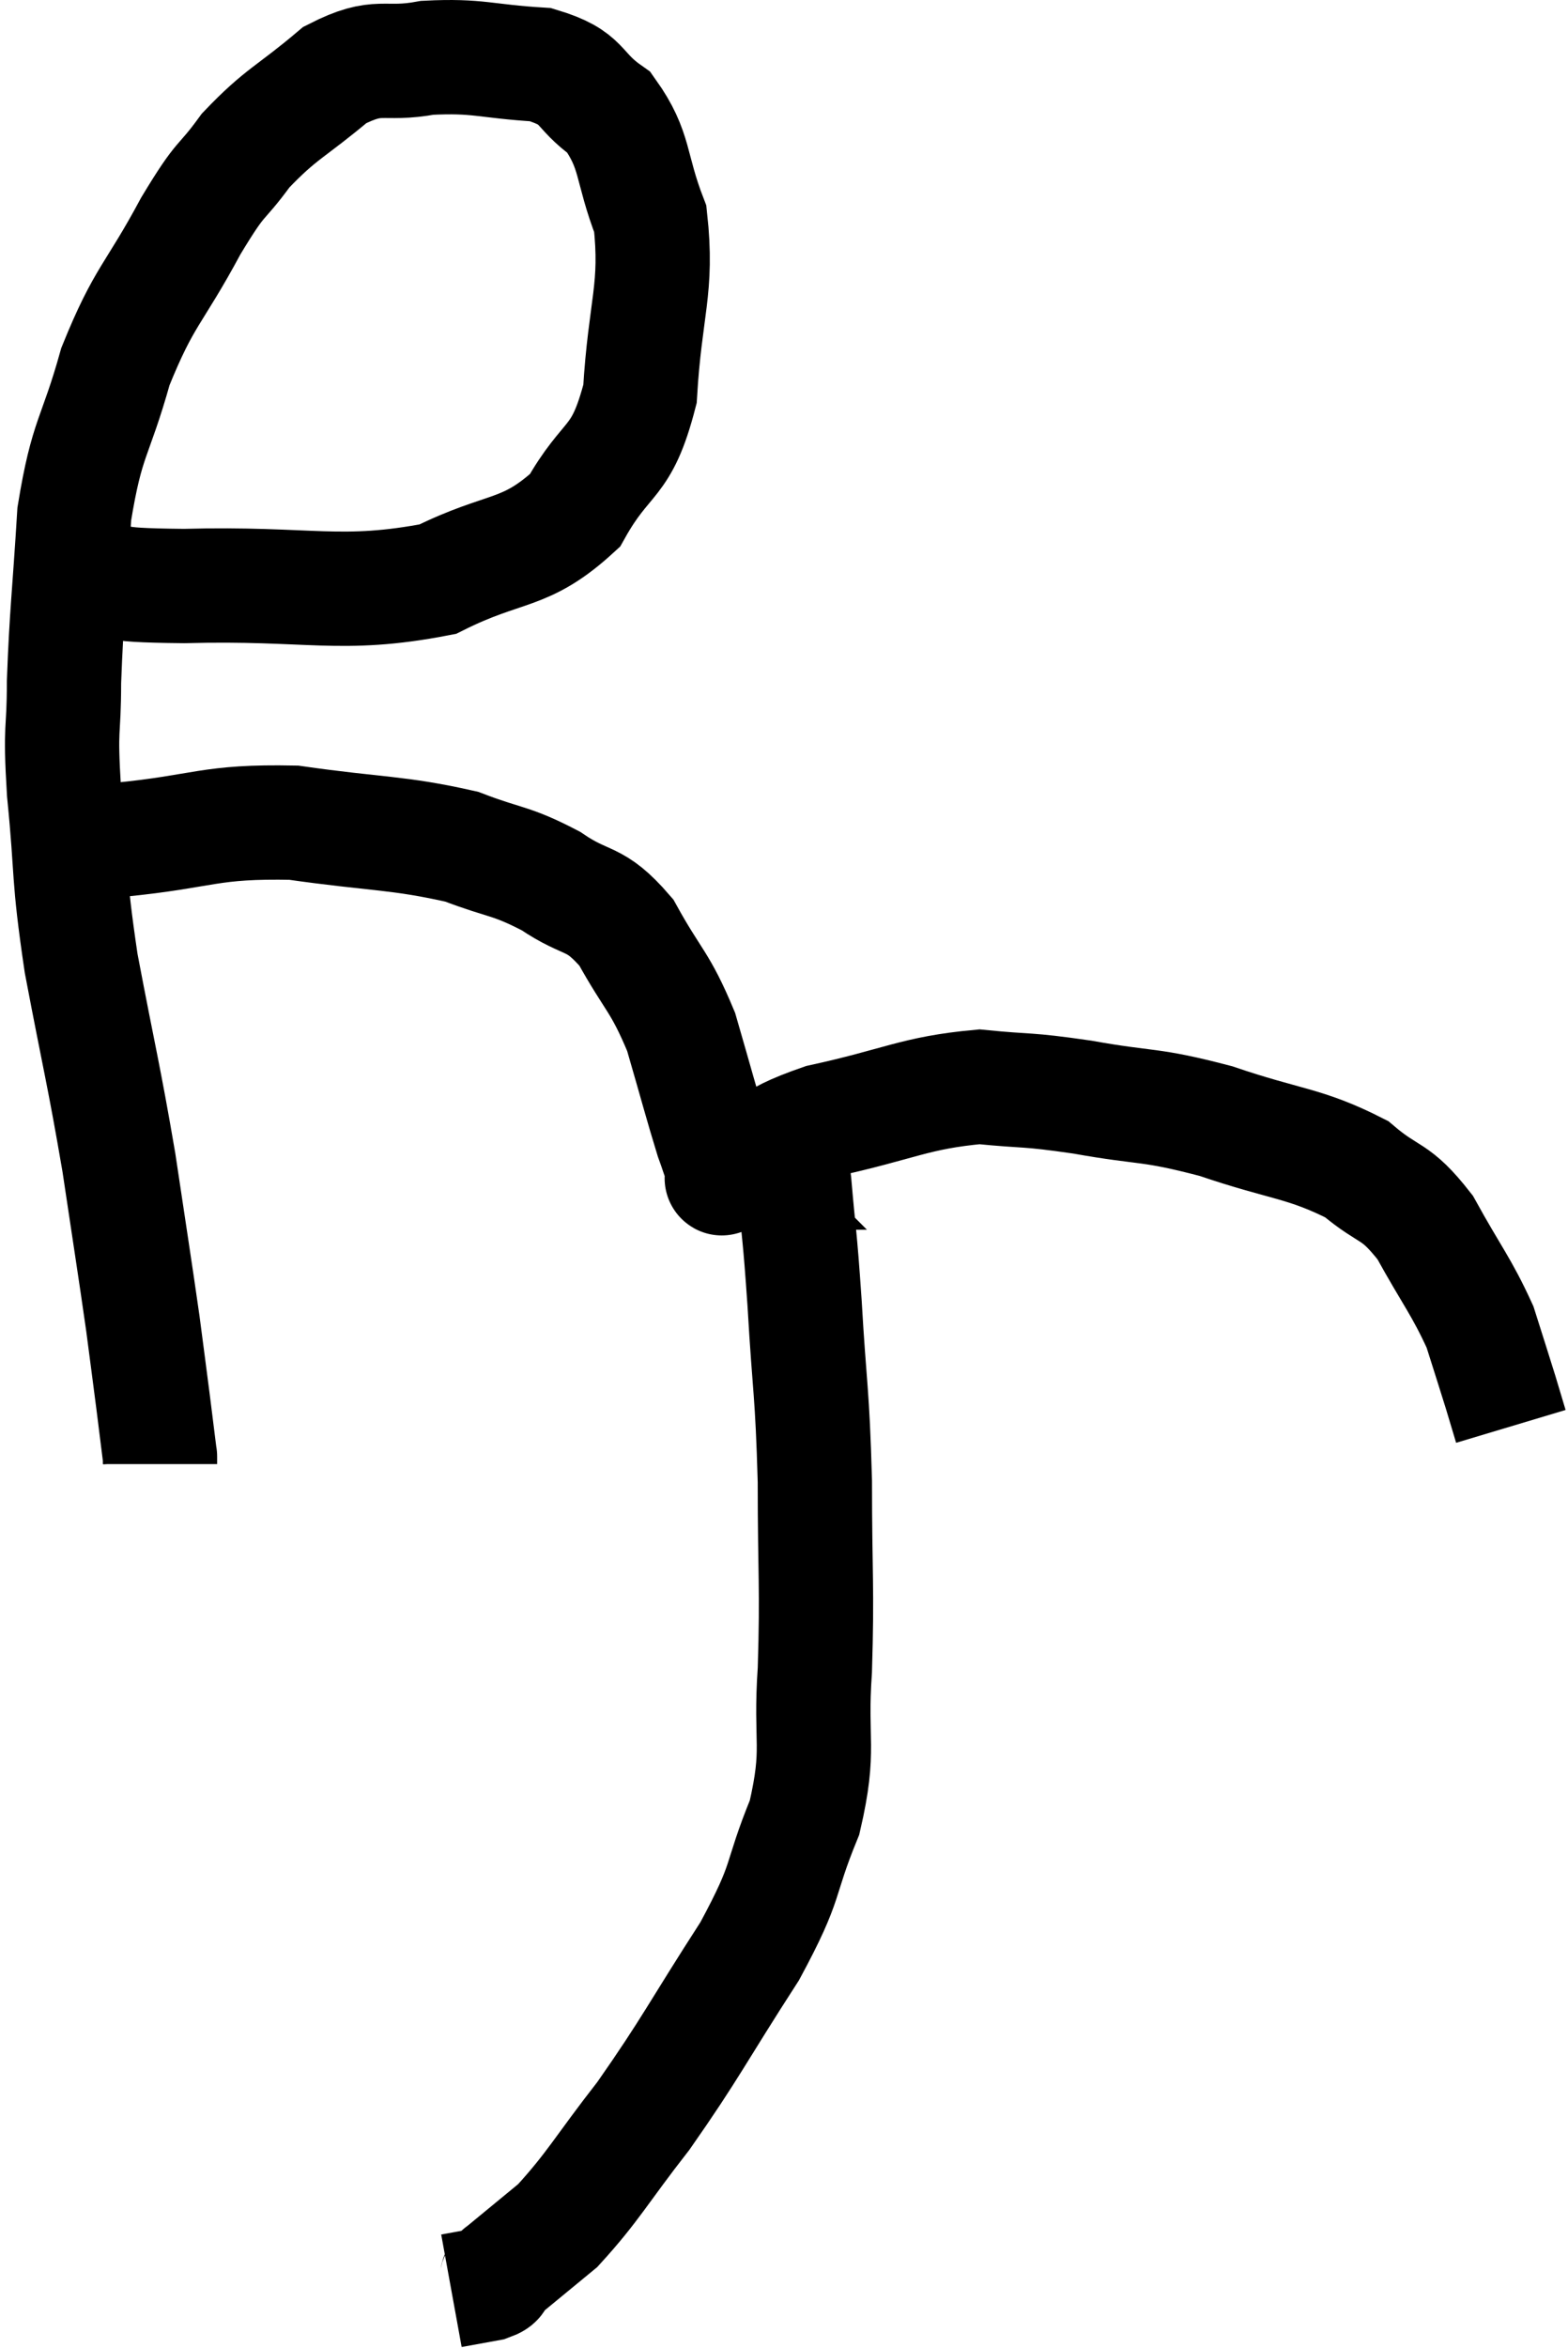 <svg xmlns="http://www.w3.org/2000/svg" viewBox="6.14 5.049 27.44 41.071" width="27.44" height="41.071"><path d="M 7.56 15.12 C 8.46 15.21, 7.8 15.285, 9.36 15.3 C 11.58 15.24, 12.09 15.51, 13.8 15.18 C 15 14.58, 15.315 14.79, 16.2 13.98 C 16.77 12.96, 17.01 13.215, 17.34 11.94 C 17.43 10.41, 17.655 10.11, 17.52 8.88 C 17.16 7.95, 17.28 7.695, 16.8 7.02 C 16.2 6.6, 16.395 6.42, 15.6 6.18 C 14.61 6.12, 14.52 6.015, 13.62 6.06 C 12.81 6.21, 12.795 5.955, 12 6.36 C 11.22 7.02, 11.07 7.02, 10.44 7.68 C 9.96 8.34, 10.05 8.055, 9.48 9 C 8.82 10.23, 8.67 10.2, 8.16 11.46 C 7.8 12.75, 7.665 12.66, 7.44 14.04 C 7.35 15.51, 7.305 15.765, 7.26 16.98 C 7.26 17.94, 7.185 17.67, 7.26 18.9 C 7.41 20.4, 7.32 20.28, 7.56 21.9 C 7.89 23.64, 7.95 23.805, 8.22 25.38 C 8.43 26.79, 8.49 27.15, 8.64 28.2 C 8.73 28.89, 8.745 28.995, 8.82 29.58 C 8.88 30.06, 8.91 30.3, 8.94 30.54 C 8.94 30.54, 8.94 30.51, 8.94 30.54 L 8.94 30.66" fill="none" stroke="black" stroke-width="2"></path><path d="M 7.14 20.22 C 7.68 19.98, 7.185 19.935, 8.22 19.74 C 9.75 19.59, 9.78 19.41, 11.28 19.44 C 12.75 19.65, 13.095 19.605, 14.22 19.86 C 15 20.16, 15.06 20.085, 15.78 20.46 C 16.44 20.91, 16.53 20.7, 17.1 21.36 C 17.58 22.23, 17.685 22.2, 18.06 23.1 C 18.33 24.03, 18.42 24.375, 18.6 24.96 C 18.69 25.2, 18.705 25.29, 18.78 25.44 C 18.84 25.5, 18.87 25.53, 18.9 25.56 C 18.9 25.56, 18.9 25.56, 18.9 25.56 C 18.9 25.56, 18.885 25.56, 18.9 25.56 C 18.93 25.56, 18.555 25.785, 18.96 25.56 C 19.74 25.11, 19.44 25.035, 20.52 24.66 C 21.9 24.36, 22.14 24.165, 23.28 24.06 C 24.18 24.15, 24.045 24.09, 25.08 24.24 C 26.25 24.45, 26.22 24.345, 27.42 24.66 C 28.65 25.08, 28.965 25.035, 29.88 25.5 C 30.48 26.01, 30.54 25.83, 31.08 26.52 C 31.56 27.39, 31.71 27.54, 32.04 28.26 C 32.22 28.83, 32.265 28.965, 32.4 29.4 C 32.49 29.7, 32.535 29.85, 32.58 30 C 32.58 30, 32.58 30, 32.58 30 L 32.58 30" fill="none" stroke="black" stroke-width="2"></path><path d="M 19.8 24.42 C 19.92 25.08, 19.935 24.885, 20.04 25.74 C 20.13 26.79, 20.13 26.535, 20.22 27.84 C 20.31 29.4, 20.355 29.355, 20.4 30.96 C 20.4 32.61, 20.445 32.79, 20.4 34.26 C 20.31 35.55, 20.505 35.61, 20.22 36.84 C 19.74 38.01, 19.965 37.875, 19.26 39.18 C 18.33 40.62, 18.24 40.86, 17.4 42.06 C 16.65 43.02, 16.53 43.29, 15.9 43.98 C 15.39 44.4, 15.135 44.61, 14.88 44.82 C 14.88 44.82, 14.925 44.775, 14.88 44.82 C 14.79 44.91, 14.91 44.925, 14.7 45 L 14.04 45.12" fill="none" stroke="black" stroke-width="2"></path></svg>